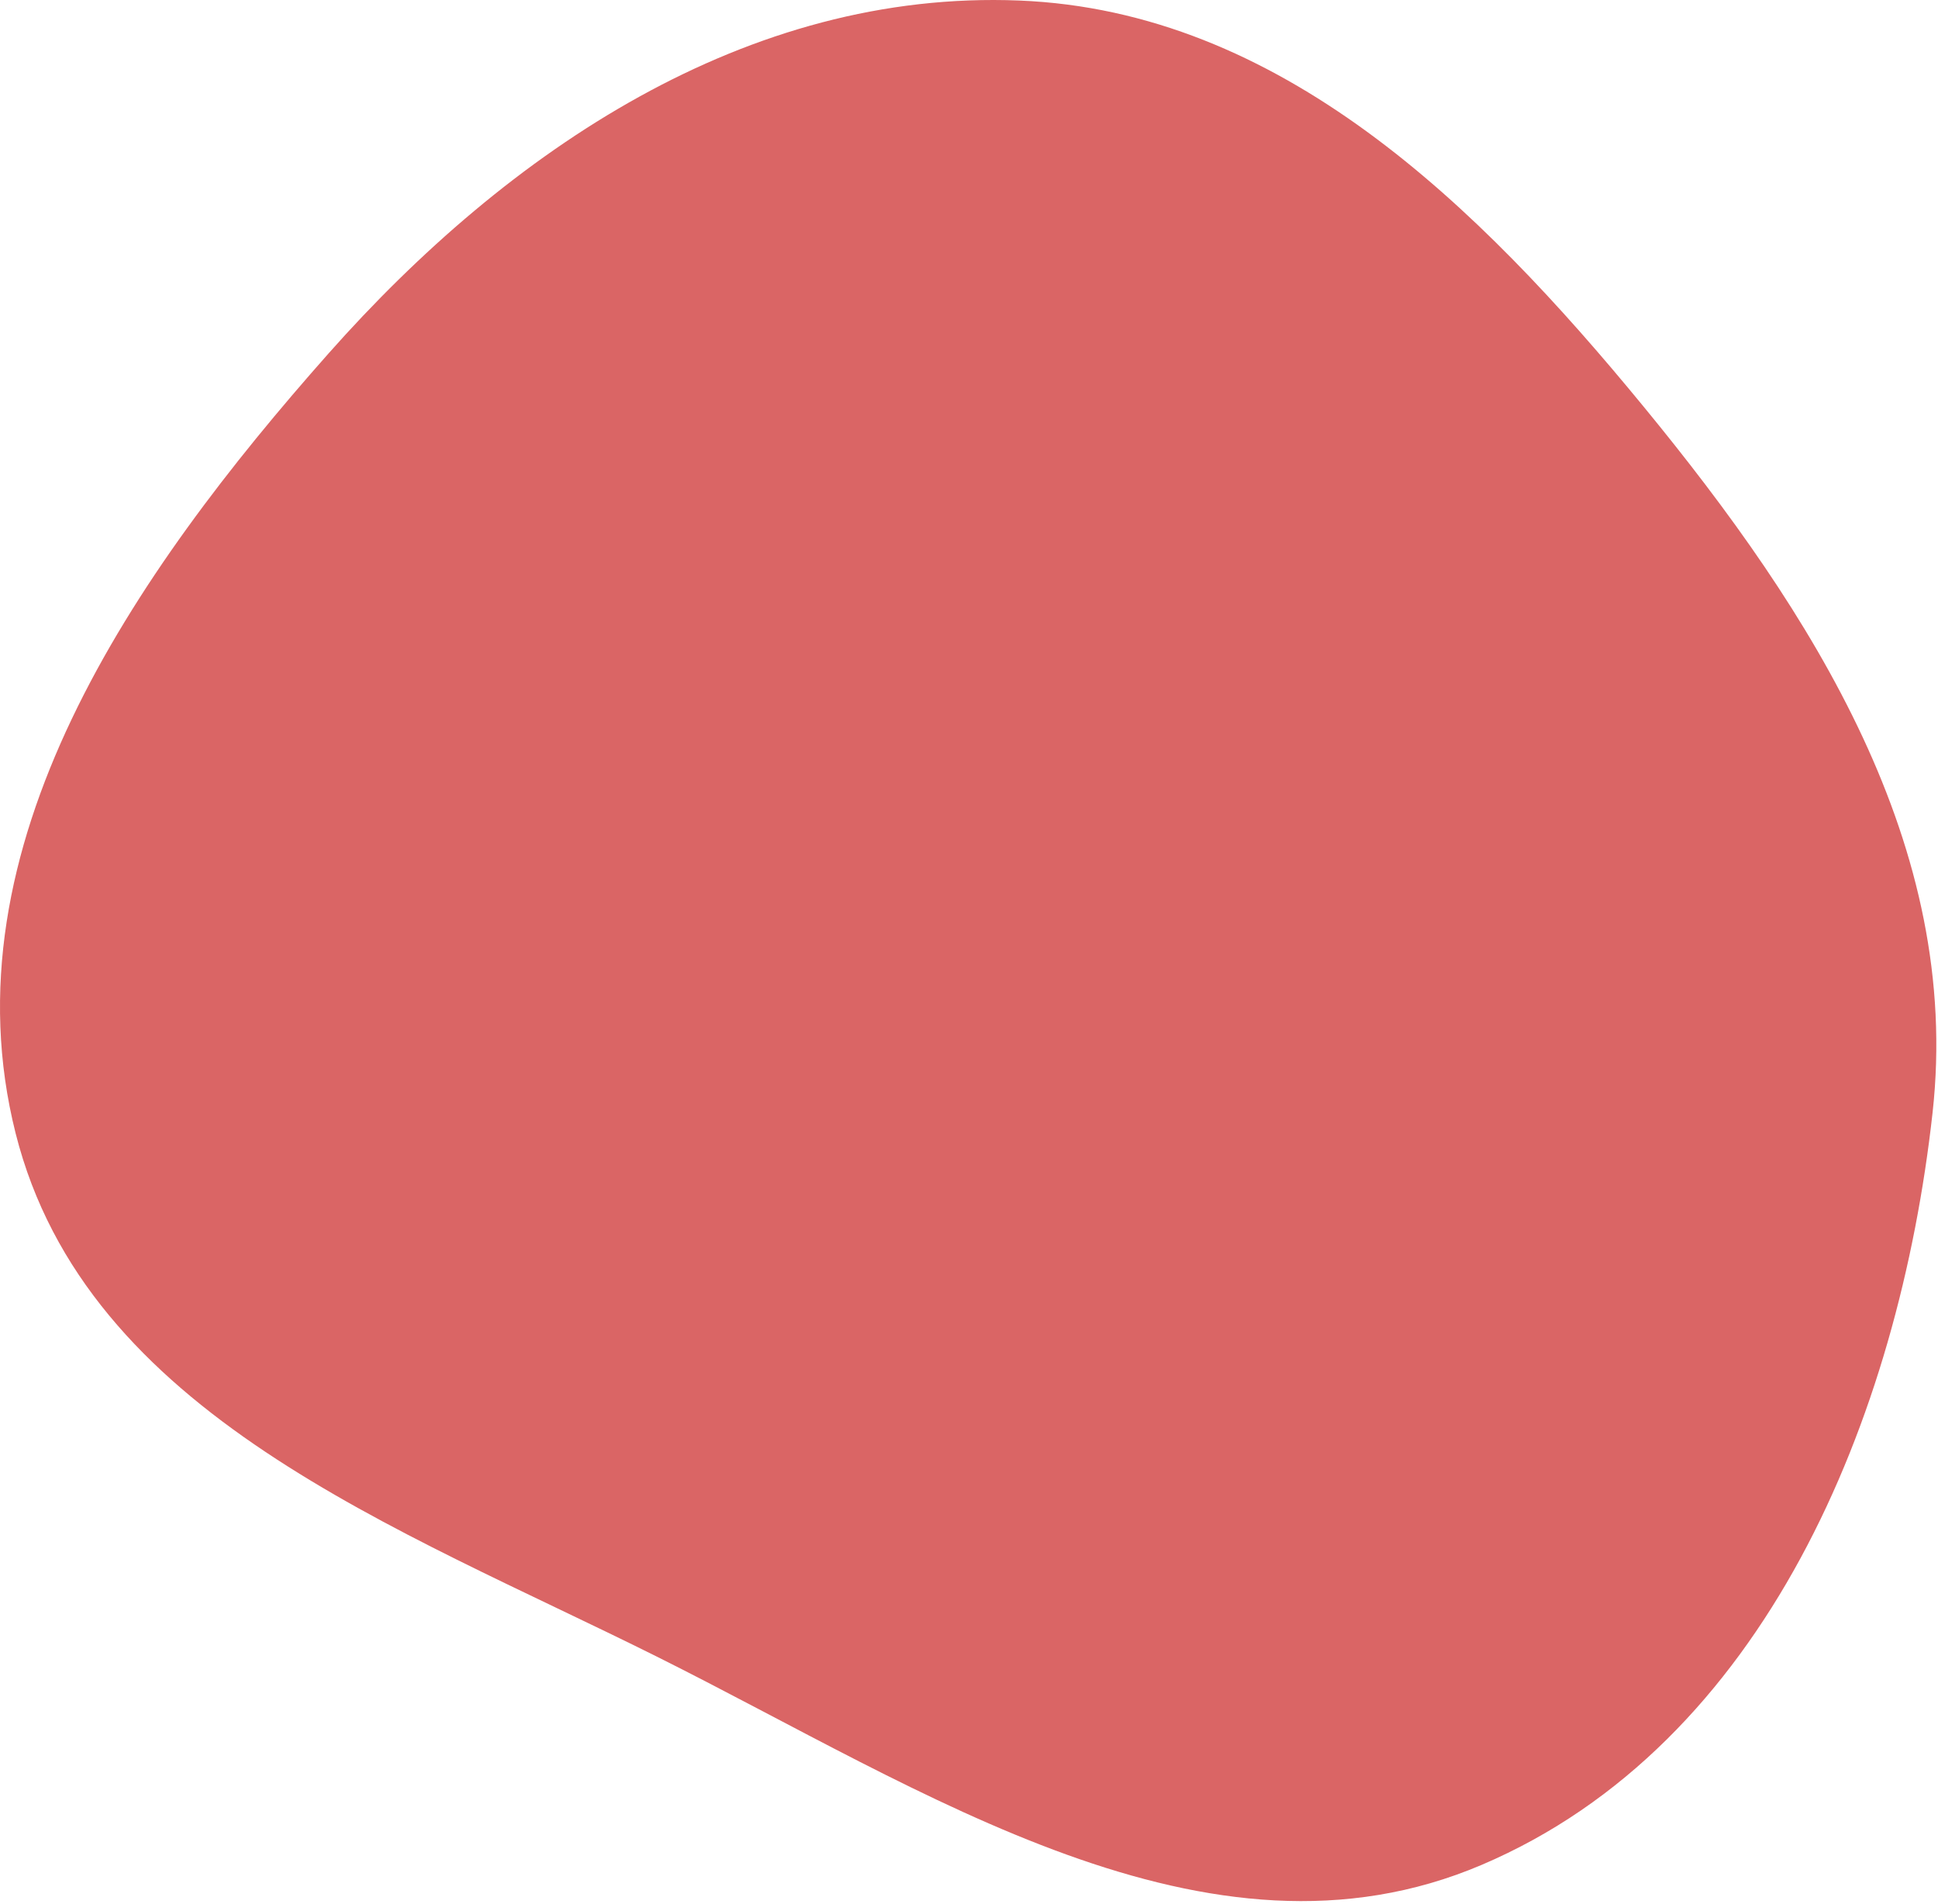 <svg width="628" height="617" viewBox="0 0 628 617" fill="none" xmlns="http://www.w3.org/2000/svg">
<path fill-rule="evenodd" clip-rule="evenodd" d="M330.268 0.172C414.806 3.577 478.832 66.289 532.532 131.669C587.578 198.688 635.794 274.324 626.243 360.524C615.27 459.567 571.837 565.165 480.173 604.25C391.232 642.173 299.368 579.956 212.85 536.79C128.682 494.795 28.032 458.411 5.056 367.197C-18.269 274.599 43.152 185.975 106.48 114.505C164.928 48.542 242.208 -3.376 330.268 0.172Z" fill="#DA6565"/>
</svg>
